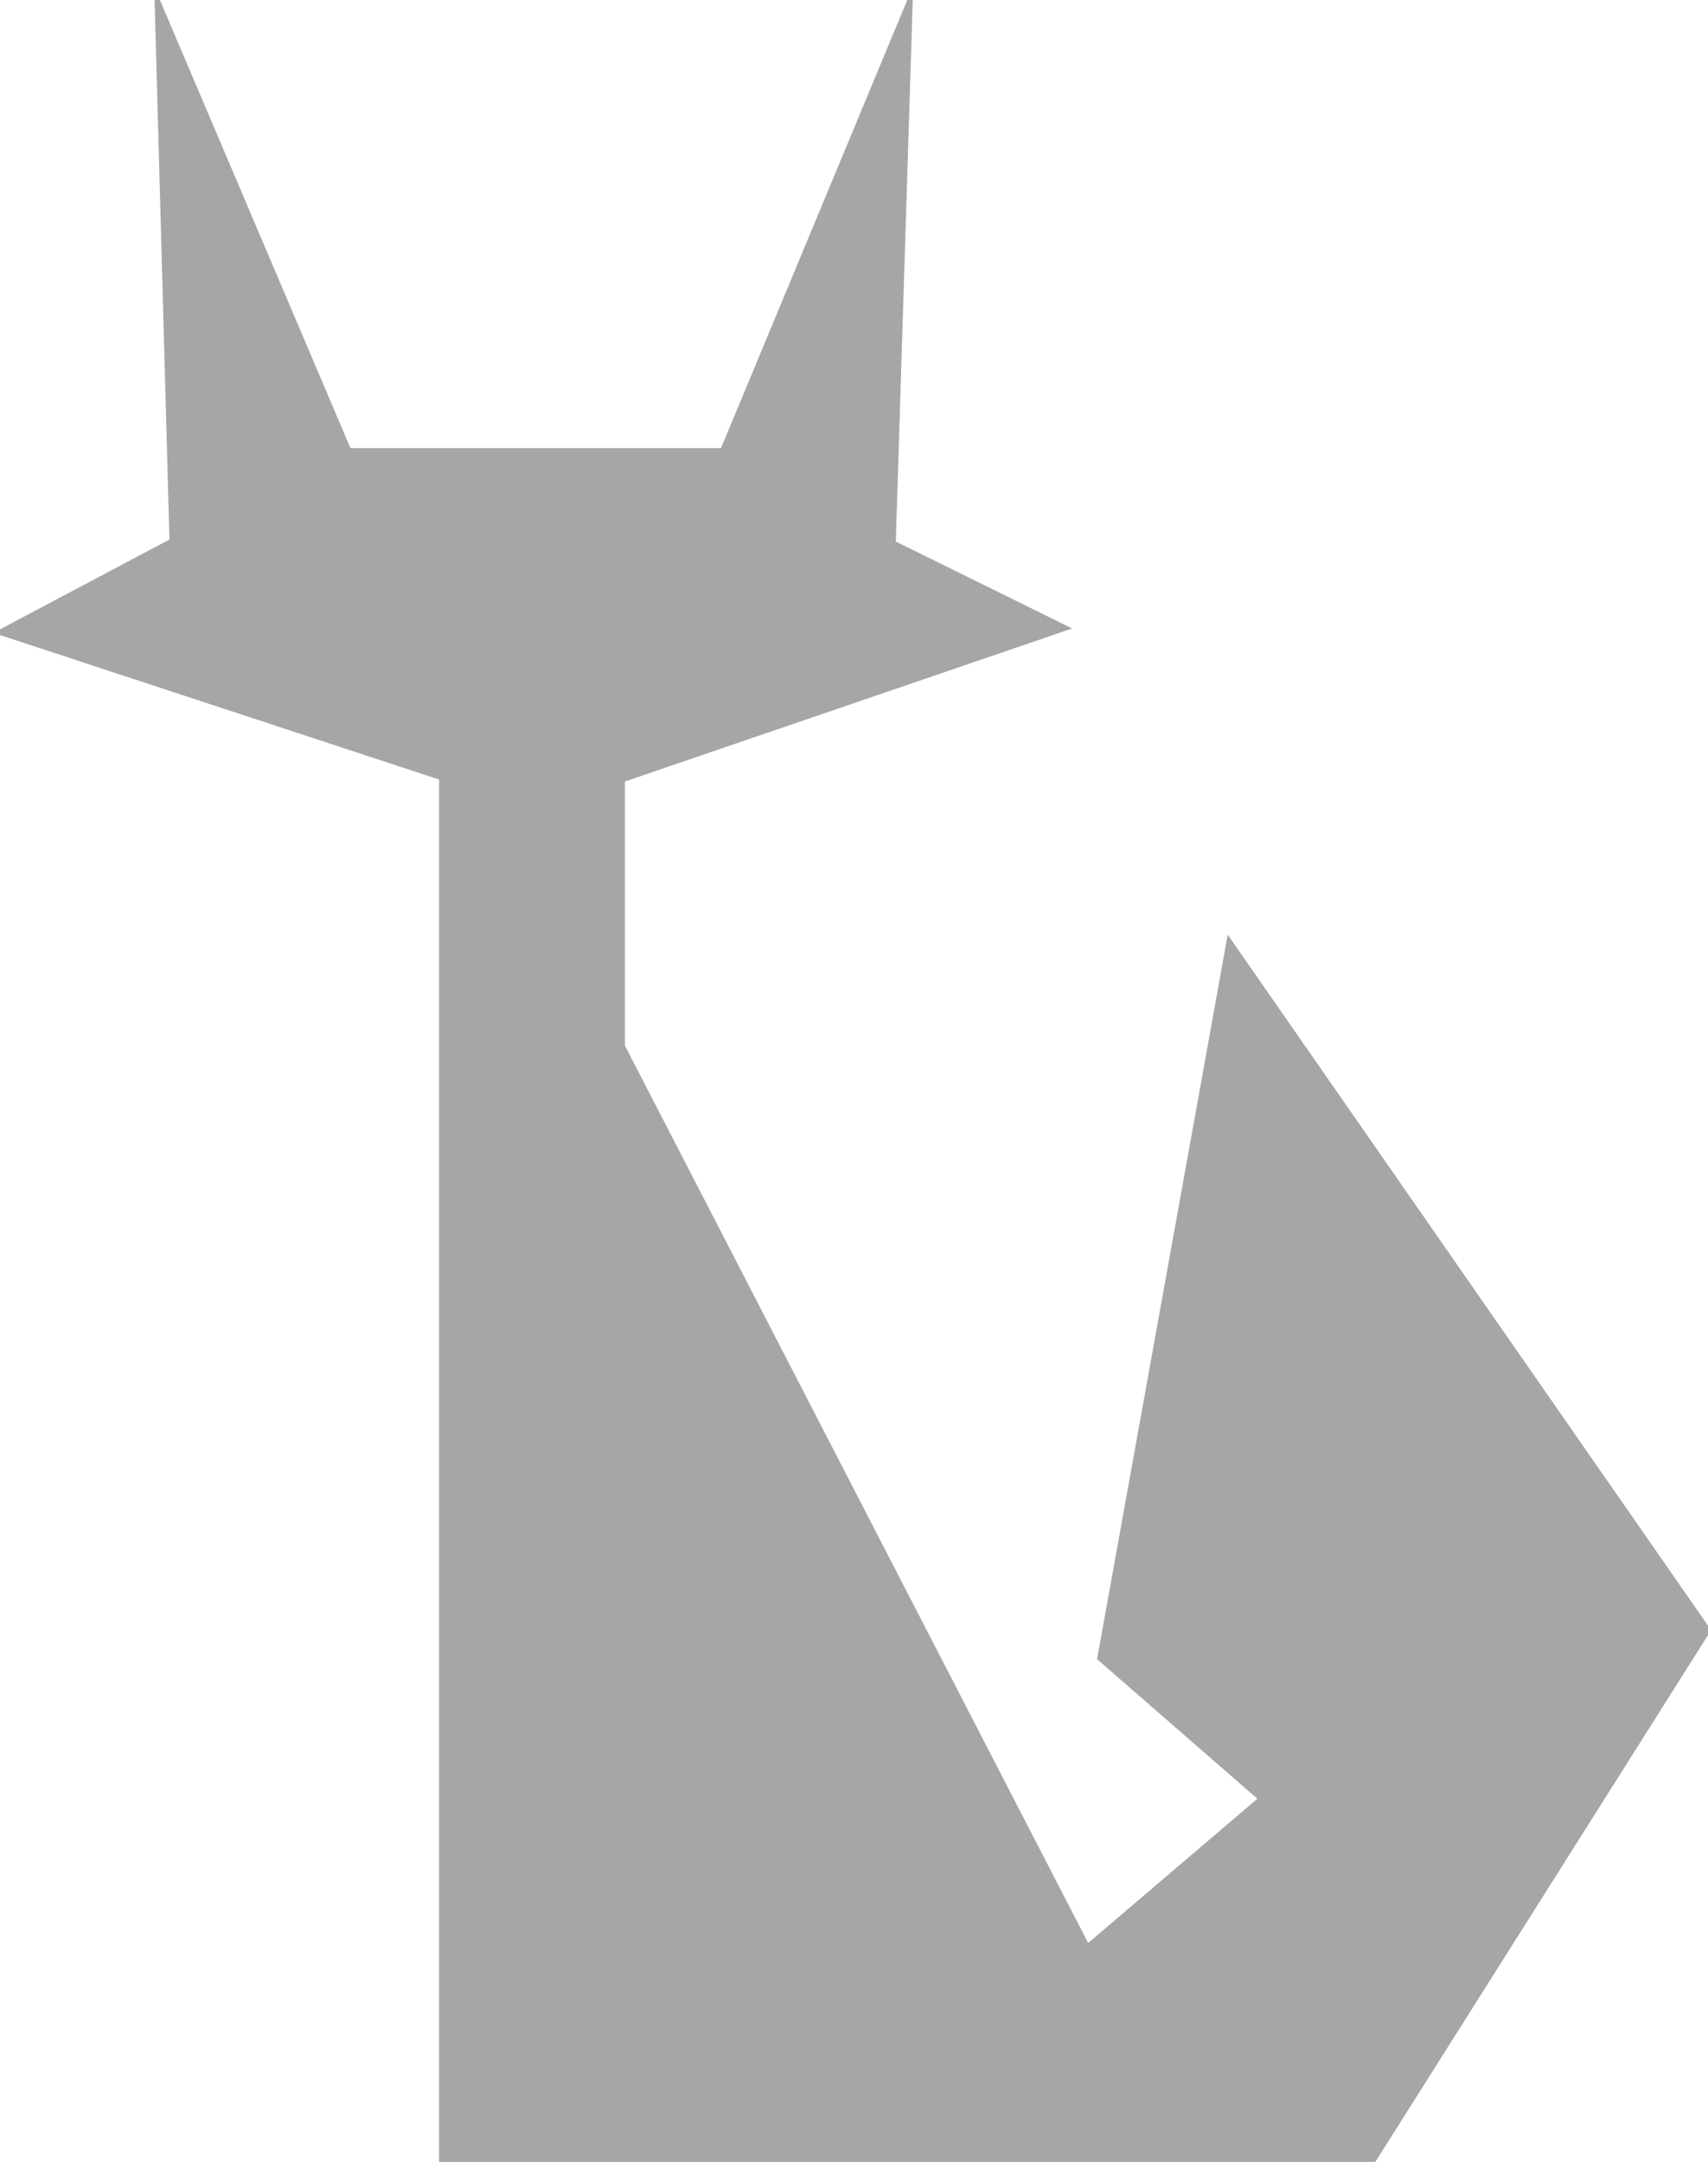 <svg width="177" height="224" viewBox="0 0 177 224" fill="none" xmlns="http://www.w3.org/2000/svg">
<g clip-path="url(#clip0_79_363)">
<path d="M127.506 98.121L176.725 168.917L142.079 223.771H45.999V80.405L55.627 83.57L64.26 80.616V80.621V108.462L112.612 202.108L131.07 186.376L114.231 171.72L127.506 98.121Z" fill="#A6A6A6"/>
<path d="M55.196 69.345L58.65 65.035H52.173L55.196 69.345ZM109.81 65.035L64.26 80.616L55.627 83.57L45.999 80.405L0.583 65.466L18.069 56.2L16.555 1.241L35.986 46.931H75.054L94.049 1.241L92.324 56.416L109.81 65.035ZM87.792 54.689L92.108 11.798L79.801 49.303L87.792 54.689ZM31.88 49.303L18.931 11.798L23.679 53.398L31.88 49.303Z" fill="#A6A6A6"/>
<path d="M92.108 11.798L87.791 54.689L79.801 49.303L92.108 11.798Z" fill="#A6A6A6"/>
<path d="M58.651 65.035L55.197 69.345L52.174 65.035H58.651Z" fill="#A6A6A6"/>
<path d="M18.932 11.798L31.881 49.303L23.679 53.398L18.932 11.798Z" fill="#A6A6A6"/>
<path d="M64.26 80.616L109.81 65.035L92.324 56.416L94.049 1.241L75.053 46.931H35.986L16.555 1.241L18.069 56.2L0.583 65.466L45.999 80.405L55.627 83.57L64.26 80.616Z" stroke="#A6A6A6" stroke-miterlimit="10"/>
<path d="M18.932 11.798L23.679 53.398L31.881 49.303L18.932 11.798Z" stroke="#A6A6A6" stroke-miterlimit="10"/>
<path d="M79.801 49.303L92.108 11.798L87.791 54.689L79.801 49.303Z" stroke="#A6A6A6" stroke-miterlimit="10"/>
<path d="M52.174 65.035L55.197 69.345L58.651 65.035H52.174Z" stroke="#A6A6A6" stroke-miterlimit="10"/>
<path d="M64.691 65.035L79.801 60.941" stroke="#A6A6A6" stroke-miterlimit="10"/>
<path d="M30.371 60.941L45.265 64.174" stroke="#A6A6A6" stroke-miterlimit="10"/>
<path d="M34.041 68.053L55.196 76.457L63.898 73.224L76.352 68.589" stroke="#A6A6A6" stroke-miterlimit="10"/>
<path d="M55.196 69.345V76.457" stroke="#A6A6A6" stroke-miterlimit="10"/>
<path d="M45.999 80.405V223.771H142.079L176.725 168.917L127.506 98.121L114.231 171.72L131.07 186.376L112.612 202.108L64.26 108.462V80.621" stroke="#A6A6A6" stroke-miterlimit="10"/>
<path d="M84.324 147.318L58.971 223.771H45.999V131.527L54.87 146.182L63.182 128.696L51.632 93.916L64.26 108.467" fill="#A6A6A6"/>
<path d="M127.506 98.121L131.07 186.376L114.231 171.72" fill="#A6A6A6"/>
<path d="M16.555 1.241L18.931 11.803L23.678 53.398L18.068 56.2" fill="#A6A6A6"/>
<path d="M34.041 48.763L26.702 63.634L37.821 77.712L0.583 65.466" fill="#A6A6A6"/>
<path d="M94.049 1.241L92.108 11.803L79.801 49.303L75.054 46.931" fill="#A6A6A6"/>
<path d="M94.049 1.241L92.108 11.803L79.801 49.303L75.054 46.931" stroke="#A6A6A6" stroke-miterlimit="10"/>
<path d="M127.644 98.121L152.575 175.709L126.131 214.396L94.48 213.856L86.278 223.771H137.034L163.799 179.483L142.323 119.243L127.644 98.121Z" fill="#A6A6A6"/>
<path d="M51.632 93.916L45.999 131.527L54.87 146.182L63.182 128.696L51.632 93.916Z" fill="#A6A6A6"/>
<path d="M55.628 83.57L64.182 73.229L55.196 76.457L46.247 72.903L55.628 83.57Z" fill="#A6A6A6"/>
<path d="M58.476 65.25L55.197 69.345L52.174 65.25H58.476Z" fill="#A6A6A6"/>
</g>
<defs>
<clipPath id="clip0_79_363">
<rect width="177" height="224" fill="white"/>
</clipPath>
</defs>
</svg>
